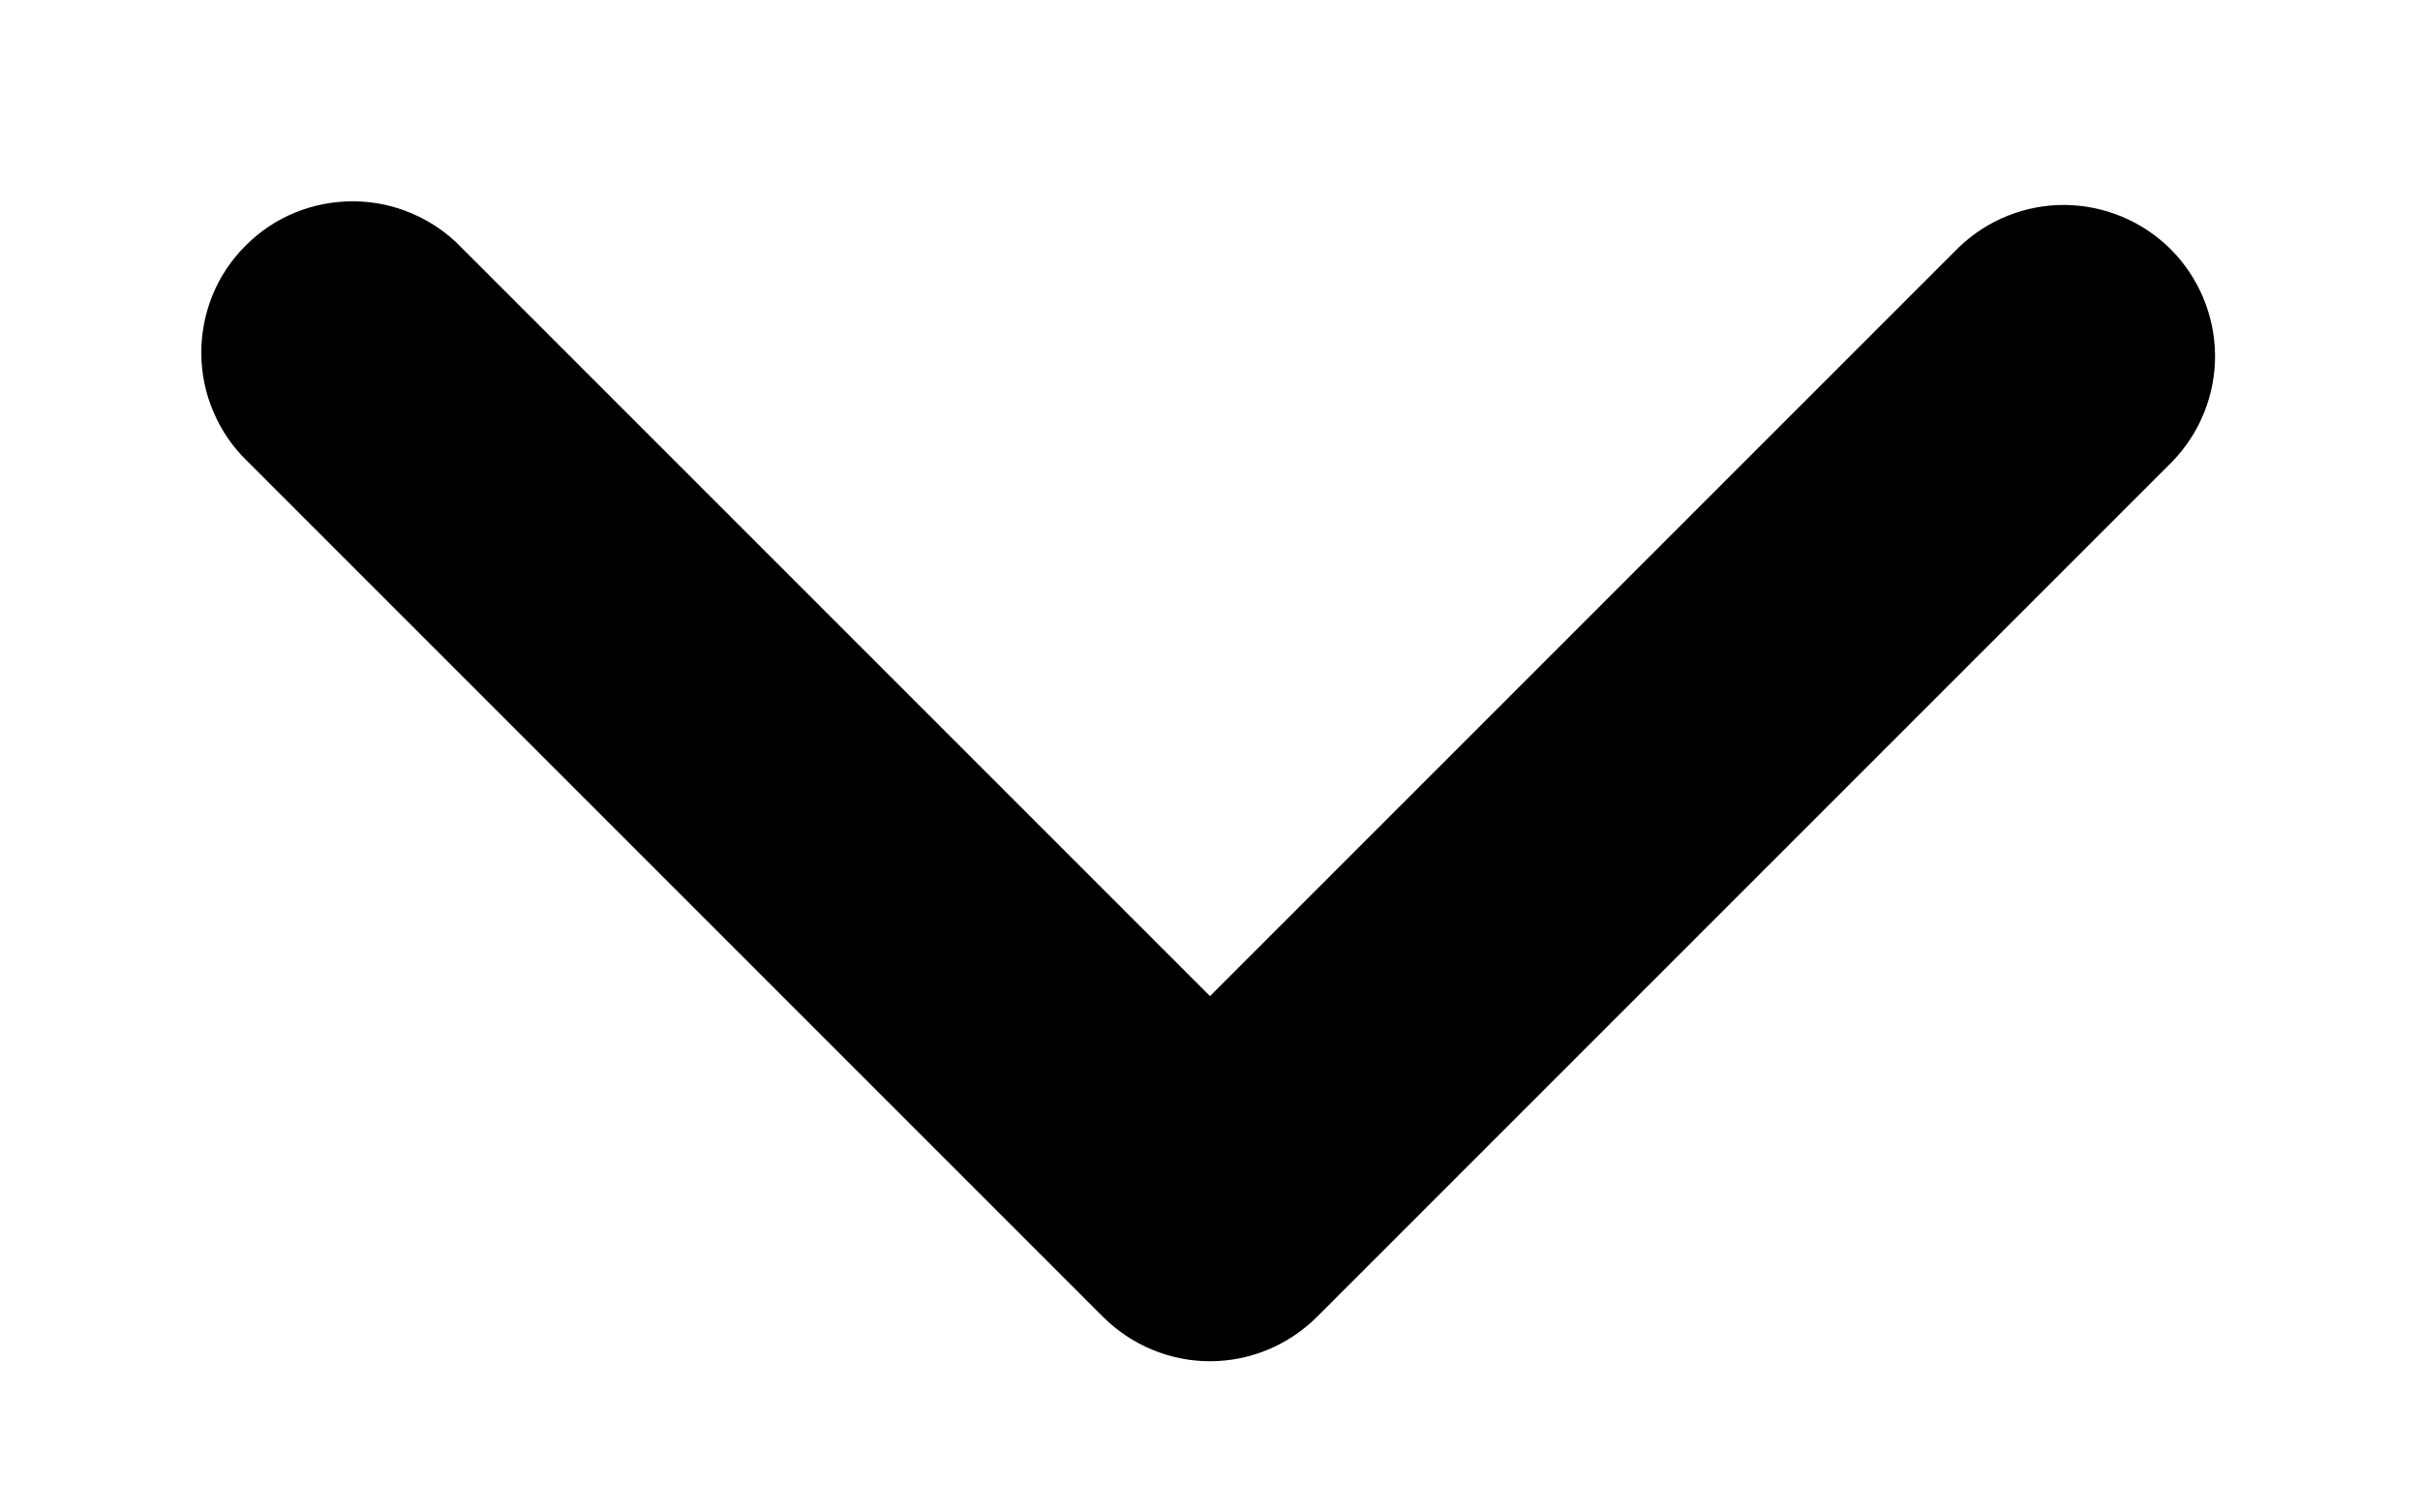 <svg width="16" height="10" viewBox="0 0 16 10" fill="none" xmlns="http://www.w3.org/2000/svg">
<g clip-path="url(#clip0_28_91)">
<path fill-rule="evenodd" clip-rule="evenodd" d="M8.707 8.707C8.519 8.894 8.265 9 8 9C7.735 9 7.481 8.894 7.293 8.707L1.636 3.05C1.54 2.958 1.464 2.847 1.412 2.725C1.359 2.603 1.332 2.472 1.331 2.339C1.33 2.207 1.355 2.075 1.405 1.952C1.455 1.829 1.53 1.717 1.624 1.624C1.717 1.53 1.829 1.455 1.952 1.405C2.075 1.355 2.207 1.33 2.339 1.331C2.472 1.332 2.603 1.359 2.725 1.412C2.847 1.464 2.958 1.54 3.05 1.636L8 6.586L12.95 1.636C13.139 1.454 13.391 1.353 13.653 1.355C13.916 1.358 14.166 1.463 14.352 1.648C14.537 1.834 14.642 2.084 14.645 2.347C14.647 2.609 14.546 2.861 14.364 3.05L8.707 8.707Z" fill="black"/>
</g>
<defs>
<clipPath id="clip0_28_91">
<rect width="16" height="10" fill="white"/>
</clipPath>
</defs>
</svg>

